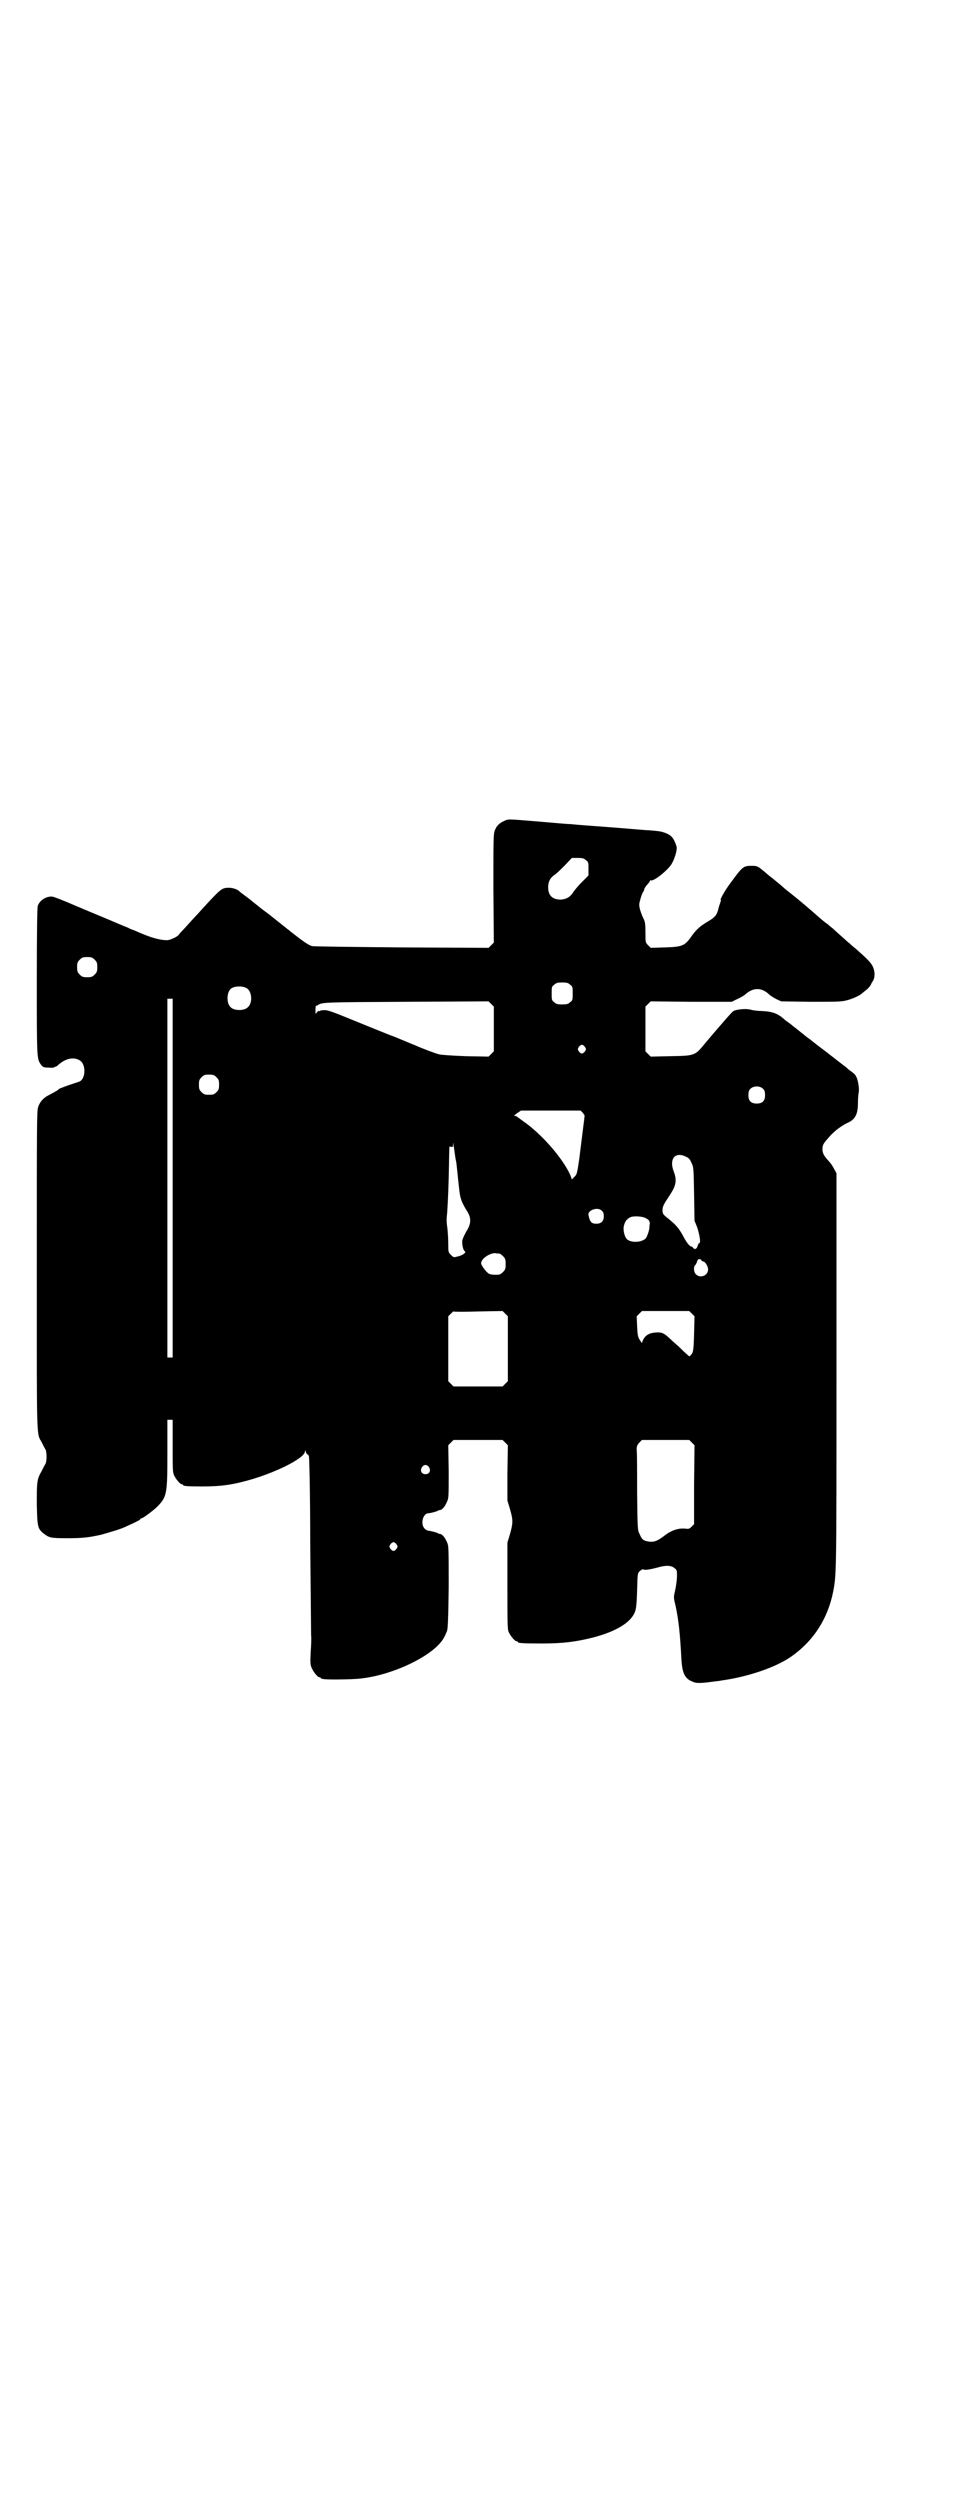 <?xml version="1.0" standalone="no"?>
<!DOCTYPE svg PUBLIC "-//W3C//DTD SVG 20010904//EN"
 "http://www.w3.org/TR/2001/REC-SVG-20010904/DTD/svg10.dtd">
<svg version="1.0" xmlns="http://www.w3.org/2000/svg"
 width="1100pt" height="2850pt" viewBox="0 0 1100 2850"
 preserveAspectRatio="xMidYMid meet">
<g transform="translate(0,2850) scale(0.5,-0.5)"
fill="#000000" stroke="none">
<path d="M1150 3828 c-11 -5 -17 -11 -21 -22 -3 -8 -3 -22 -3 -132 l1 -123 -6
-6 -6 -6 -199 1 c-109 1 -201 2 -204 3 -9 3 -18 9 -50 34 -1 1 -3 3 -5 4 -1 1
-10 8 -20 16 -10 8 -19 15 -20 16 -5 4 -8 6 -16 12 -4 3 -8 6 -9 7 -1 1 -5 4
-10 8 -5 4 -9 7 -10 8 -1 1 -6 5 -13 10 -7 5 -12 9 -13 10 -3 4 -15 8 -23 8
-17 0 -18 -1 -64 -51 -3 -4 -13 -14 -22 -24 -9 -10 -19 -21 -22 -24 -4 -4 -7
-8 -7 -8 0 -1 -5 -5 -12 -8 -11 -5 -13 -5 -24 -4 -15 2 -32 7 -59 19 -5 2 -9
4 -10 4 0 0 -6 2 -11 5 -6 2 -31 13 -55 23 -24 10 -46 19 -48 20 -2 1 -7 3
-12 5 -32 14 -55 23 -59 23 -14 0 -28 -9 -32 -22 -1 -5 -2 -55 -2 -173 0 -178
0 -175 10 -189 4 -5 6 -6 17 -6 7 -1 13 0 13 1 0 0 1 1 3 1 1 0 4 2 7 5 15 13
33 18 47 10 16 -8 15 -43 0 -49 -3 -1 -9 -3 -12 -4 -16 -5 -34 -12 -35 -13 -1
-2 -4 -4 -23 -14 -12 -6 -20 -15 -24 -27 -3 -9 -3 -40 -3 -373 0 -391 -1 -370
11 -391 3 -6 7 -14 9 -17 3 -7 3 -25 0 -32 -2 -3 -6 -11 -9 -17 -11 -19 -11
-25 -11 -75 1 -50 2 -56 14 -66 14 -11 16 -12 56 -12 36 0 50 2 77 8 21 6 42
12 53 17 27 12 36 17 36 18 0 1 1 2 2 2 4 0 28 18 38 28 21 22 22 29 22 121
l0 76 6 0 6 0 0 -59 c0 -50 0 -60 3 -67 4 -9 14 -21 18 -21 2 0 3 -1 3 -2 0
-2 10 -3 43 -3 45 0 72 4 116 17 62 19 119 49 119 63 0 3 1 3 2 -1 1 -4 3 -6
4 -6 1 0 2 -2 3 -4 1 -3 3 -93 3 -200 1 -107 2 -201 2 -208 1 -7 0 -25 -1 -39
-1 -23 -1 -28 2 -35 4 -10 14 -22 18 -22 2 0 3 -1 3 -2 0 0 2 -2 6 -2 9 -2 68
-1 84 1 77 8 170 54 191 93 2 4 4 7 4 8 0 1 2 4 3 7 2 5 3 24 4 100 0 91 0 95
-4 103 -5 12 -11 18 -16 19 -2 0 -4 0 -4 1 0 1 -17 6 -22 6 -2 0 -6 2 -9 5
-10 10 -4 35 9 35 5 0 22 5 22 6 0 1 2 1 4 1 5 1 11 7 16 19 4 8 4 12 4 69
l-1 60 6 6 6 6 56 0 56 0 6 -6 6 -6 -1 -63 0 -63 6 -20 c7 -25 7 -31 0 -56
l-6 -20 0 -98 c0 -85 0 -100 3 -106 4 -9 14 -21 18 -21 2 0 3 -1 3 -2 0 -2 10
-3 55 -3 49 0 77 4 114 13 55 14 89 35 98 59 3 8 4 18 5 49 1 39 1 39 6 44 4
3 7 5 8 4 3 -2 13 -1 32 4 20 6 32 5 39 -1 6 -4 6 -6 6 -18 0 -8 -2 -22 -4
-32 -4 -17 -4 -17 1 -37 7 -34 10 -63 13 -119 2 -36 8 -48 31 -55 7 -2 21 -1
49 3 2 0 9 1 14 2 57 8 120 29 155 53 51 35 84 85 97 147 8 41 8 35 8 505 l0
451 -6 11 c-3 6 -8 13 -11 16 -11 12 -15 18 -15 28 0 11 3 14 19 32 12 12 23
20 36 27 20 8 26 20 26 48 0 9 1 20 2 24 1 9 -2 29 -7 36 -1 3 -6 7 -10 10 -5
3 -9 7 -10 8 -1 1 -5 4 -9 7 -4 3 -22 17 -40 31 -19 14 -36 28 -39 30 -3 2 -7
5 -8 6 -1 1 -6 5 -10 8 -7 6 -10 8 -19 15 -2 2 -6 5 -9 7 -3 2 -7 5 -8 6 -15
14 -28 19 -53 20 -10 0 -22 2 -25 3 -10 3 -31 1 -39 -3 -3 -2 -11 -11 -18 -19
-27 -31 -33 -38 -48 -56 -22 -27 -23 -27 -78 -28 l-45 -1 -6 6 -6 6 0 51 0 51
6 6 6 6 92 -1 93 0 12 6 c7 3 16 8 19 11 18 16 37 16 54 0 3 -3 11 -8 17 -11
l11 -5 67 -1 c55 0 70 0 81 3 13 3 31 11 36 16 1 1 6 5 10 8 4 3 8 8 10 11 1
3 4 8 6 11 4 8 4 20 -1 31 -4 9 -13 18 -39 41 -8 6 -14 12 -15 13 -1 0 -7 6
-15 13 -8 7 -17 15 -21 19 -4 3 -10 8 -13 11 -4 2 -12 9 -18 14 -26 23 -45 39
-65 55 -12 9 -22 18 -24 20 -1 1 -9 7 -17 14 -8 6 -14 11 -15 12 -1 1 -6 5
-12 10 -9 7 -11 8 -22 8 -20 0 -21 -1 -51 -42 -11 -15 -23 -36 -20 -36 1 0 0
-2 -1 -5 -1 -4 -4 -11 -5 -17 -4 -14 -8 -18 -27 -29 -16 -10 -24 -17 -37 -36
-13 -17 -19 -20 -58 -21 l-32 -1 -6 6 c-6 6 -6 7 -6 29 0 20 -1 24 -4 31 -3 5
-6 14 -8 20 -3 12 -3 13 1 27 2 7 5 14 6 15 1 1 2 3 2 5 0 1 3 7 7 11 4 4 7 9
7 10 0 1 1 1 1 0 5 -4 37 21 47 36 8 13 14 34 12 41 -5 16 -10 24 -21 29 -11
5 -16 6 -41 8 -8 0 -49 4 -90 7 -41 3 -81 6 -88 7 -7 0 -41 3 -75 6 -74 6 -68
6 -79 1z m187 -89 c6 -4 6 -6 6 -20 l0 -15 -15 -15 c-9 -9 -18 -20 -21 -25 -7
-10 -15 -14 -27 -15 -19 0 -29 9 -29 28 0 12 4 21 14 28 5 3 15 13 24 22 l16
17 13 0 c12 0 15 -1 19 -5z m-1121 -227 c5 -5 6 -7 6 -17 0 -10 -1 -12 -6 -17
-5 -5 -7 -6 -17 -6 -10 0 -12 1 -17 6 -5 5 -6 7 -6 17 0 10 1 12 6 17 5 5 7 6
17 6 10 0 12 -1 17 -6z m1085 -57 c6 -4 6 -6 6 -20 0 -14 0 -16 -6 -20 -4 -4
-7 -5 -18 -5 -11 0 -14 1 -18 5 -6 4 -6 6 -6 20 0 14 0 16 6 20 4 4 7 5 18 5
11 0 14 -1 18 -5z m-738 -8 c12 -7 14 -33 3 -43 -8 -9 -32 -9 -40 0 -9 8 -9
32 0 41 7 7 27 8 37 2z m-169 -433 l0 -409 -6 0 -6 0 0 409 c0 224 0 408 0
409 0 0 3 0 6 0 l6 0 0 -409z m733 340 l0 -51 -6 -6 -6 -6 -52 1 c-29 1 -56 3
-60 4 -9 2 -43 15 -56 21 -3 1 -24 10 -46 19 -22 8 -65 26 -95 38 -44 18 -57
23 -65 23 -6 0 -11 -1 -11 -2 0 0 -1 -1 -2 0 -1 1 -3 -1 -5 -3 -3 -5 -3 -4 -3
6 0 6 1 10 1 9 1 0 3 0 4 1 9 7 12 7 203 8 l187 1 6 -6 6 -6 0 -51z m208 -41
c3 -5 3 -5 0 -10 -2 -3 -5 -5 -7 -5 -2 0 -5 2 -7 5 -3 5 -3 5 0 10 2 3 5 5 7
5 2 0 5 -2 7 -5z m-841 -69 c5 -5 6 -7 6 -17 0 -10 -1 -12 -6 -17 -5 -5 -7 -6
-17 -6 -10 0 -12 1 -17 6 -5 5 -6 7 -6 17 0 10 1 12 6 17 5 5 7 6 17 6 10 0
12 -1 17 -6z m1248 -27 c3 -3 4 -7 4 -14 0 -13 -6 -19 -19 -19 -13 0 -19 6
-19 19 0 7 1 11 4 14 7 8 23 8 30 0z m-412 -54 c3 -4 5 -7 4 -8 0 -2 -5 -40
-12 -97 -5 -33 -5 -35 -11 -41 l-6 -6 -3 9 c-16 36 -59 87 -100 118 -10 7 -19
14 -21 15 -1 2 -5 3 -7 3 -2 0 1 2 6 6 l9 6 68 0 68 0 5 -5z m-292 -94 c1 -7
2 -14 3 -17 1 -5 3 -28 7 -64 2 -19 5 -29 19 -51 9 -15 8 -28 -3 -45 -4 -7 -8
-16 -9 -20 -1 -9 2 -23 6 -25 4 -3 -7 -10 -18 -12 -7 -2 -8 -2 -14 4 -6 6 -6
7 -6 25 0 11 -1 27 -2 36 -2 12 -2 21 -1 30 1 7 3 45 4 84 1 39 1 71 2 72 0 0
2 0 4 -1 3 0 4 0 4 6 1 5 1 5 1 -2 1 -4 2 -13 3 -20z m529 -7 c5 -2 8 -6 11
-13 5 -10 5 -13 6 -71 l1 -61 6 -15 c5 -15 9 -36 5 -36 -1 0 -3 -3 -4 -7 -2
-7 -7 -9 -11 -3 0 1 -2 2 -3 2 -4 0 -12 10 -20 26 -10 17 -14 22 -32 37 -13
10 -14 12 -14 19 0 10 2 13 17 36 14 21 16 33 9 52 -12 30 3 48 29 34z m-194
-122 c4 -3 5 -7 5 -13 0 -11 -6 -17 -17 -17 -11 0 -15 4 -18 20 -2 11 21 19
30 10z m98 -16 c9 -4 12 -7 12 -14 -1 -4 -1 -8 -1 -10 -1 -7 -5 -19 -8 -23 -8
-9 -30 -11 -41 -4 -7 4 -12 22 -9 33 3 11 7 15 15 19 7 3 24 2 32 -1z m-331
-82 c1 0 5 -3 8 -6 5 -5 6 -7 6 -18 0 -11 -1 -13 -6 -18 -3 -3 -7 -6 -9 -6
-11 -1 -19 0 -23 2 -6 3 -18 19 -18 24 0 10 19 23 32 23 4 -1 8 -1 10 -1z
m461 -15 c0 -2 2 -3 4 -3 4 0 11 -11 11 -18 0 -14 -17 -21 -27 -12 -6 5 -7 18
-2 22 1 1 3 5 4 8 1 6 6 7 10 3z m-510 -117 l56 1 6 -6 6 -6 0 -74 0 -74 -6
-6 -6 -6 -56 0 -56 0 -6 6 -6 6 0 74 0 74 6 6 c3 3 6 6 6 5 1 -1 26 -1 56 0z
m488 -5 l6 -6 -1 -40 c-1 -39 -2 -43 -8 -49 -3 -3 -3 -3 -9 3 -4 3 -12 11 -18
17 -7 6 -15 13 -19 17 -15 14 -19 16 -34 15 -15 -1 -24 -7 -29 -18 l-2 -6 -5
7 c-4 7 -5 10 -6 31 l-1 23 6 6 6 6 54 0 54 0 6 -6z m0 -294 l6 -6 -1 -90 0
-90 -6 -6 c-5 -5 -6 -5 -16 -4 -16 1 -32 -5 -48 -18 -15 -11 -23 -14 -37 -11
-9 2 -12 4 -17 16 -5 9 -5 10 -6 95 0 47 0 91 -1 97 0 9 1 11 6 17 l6 6 54 0
54 0 6 -6z m-600 -56 c5 -8 1 -16 -8 -16 -9 0 -13 8 -8 16 2 3 5 5 8 5 3 0 6
-2 8 -5z m-74 -176 c3 -5 3 -5 0 -10 -2 -3 -5 -5 -7 -5 -2 0 -5 2 -7 5 -3 5
-3 5 0 10 2 3 5 5 7 5 2 0 5 -2 7 -5z"/>
</g>
</svg>
